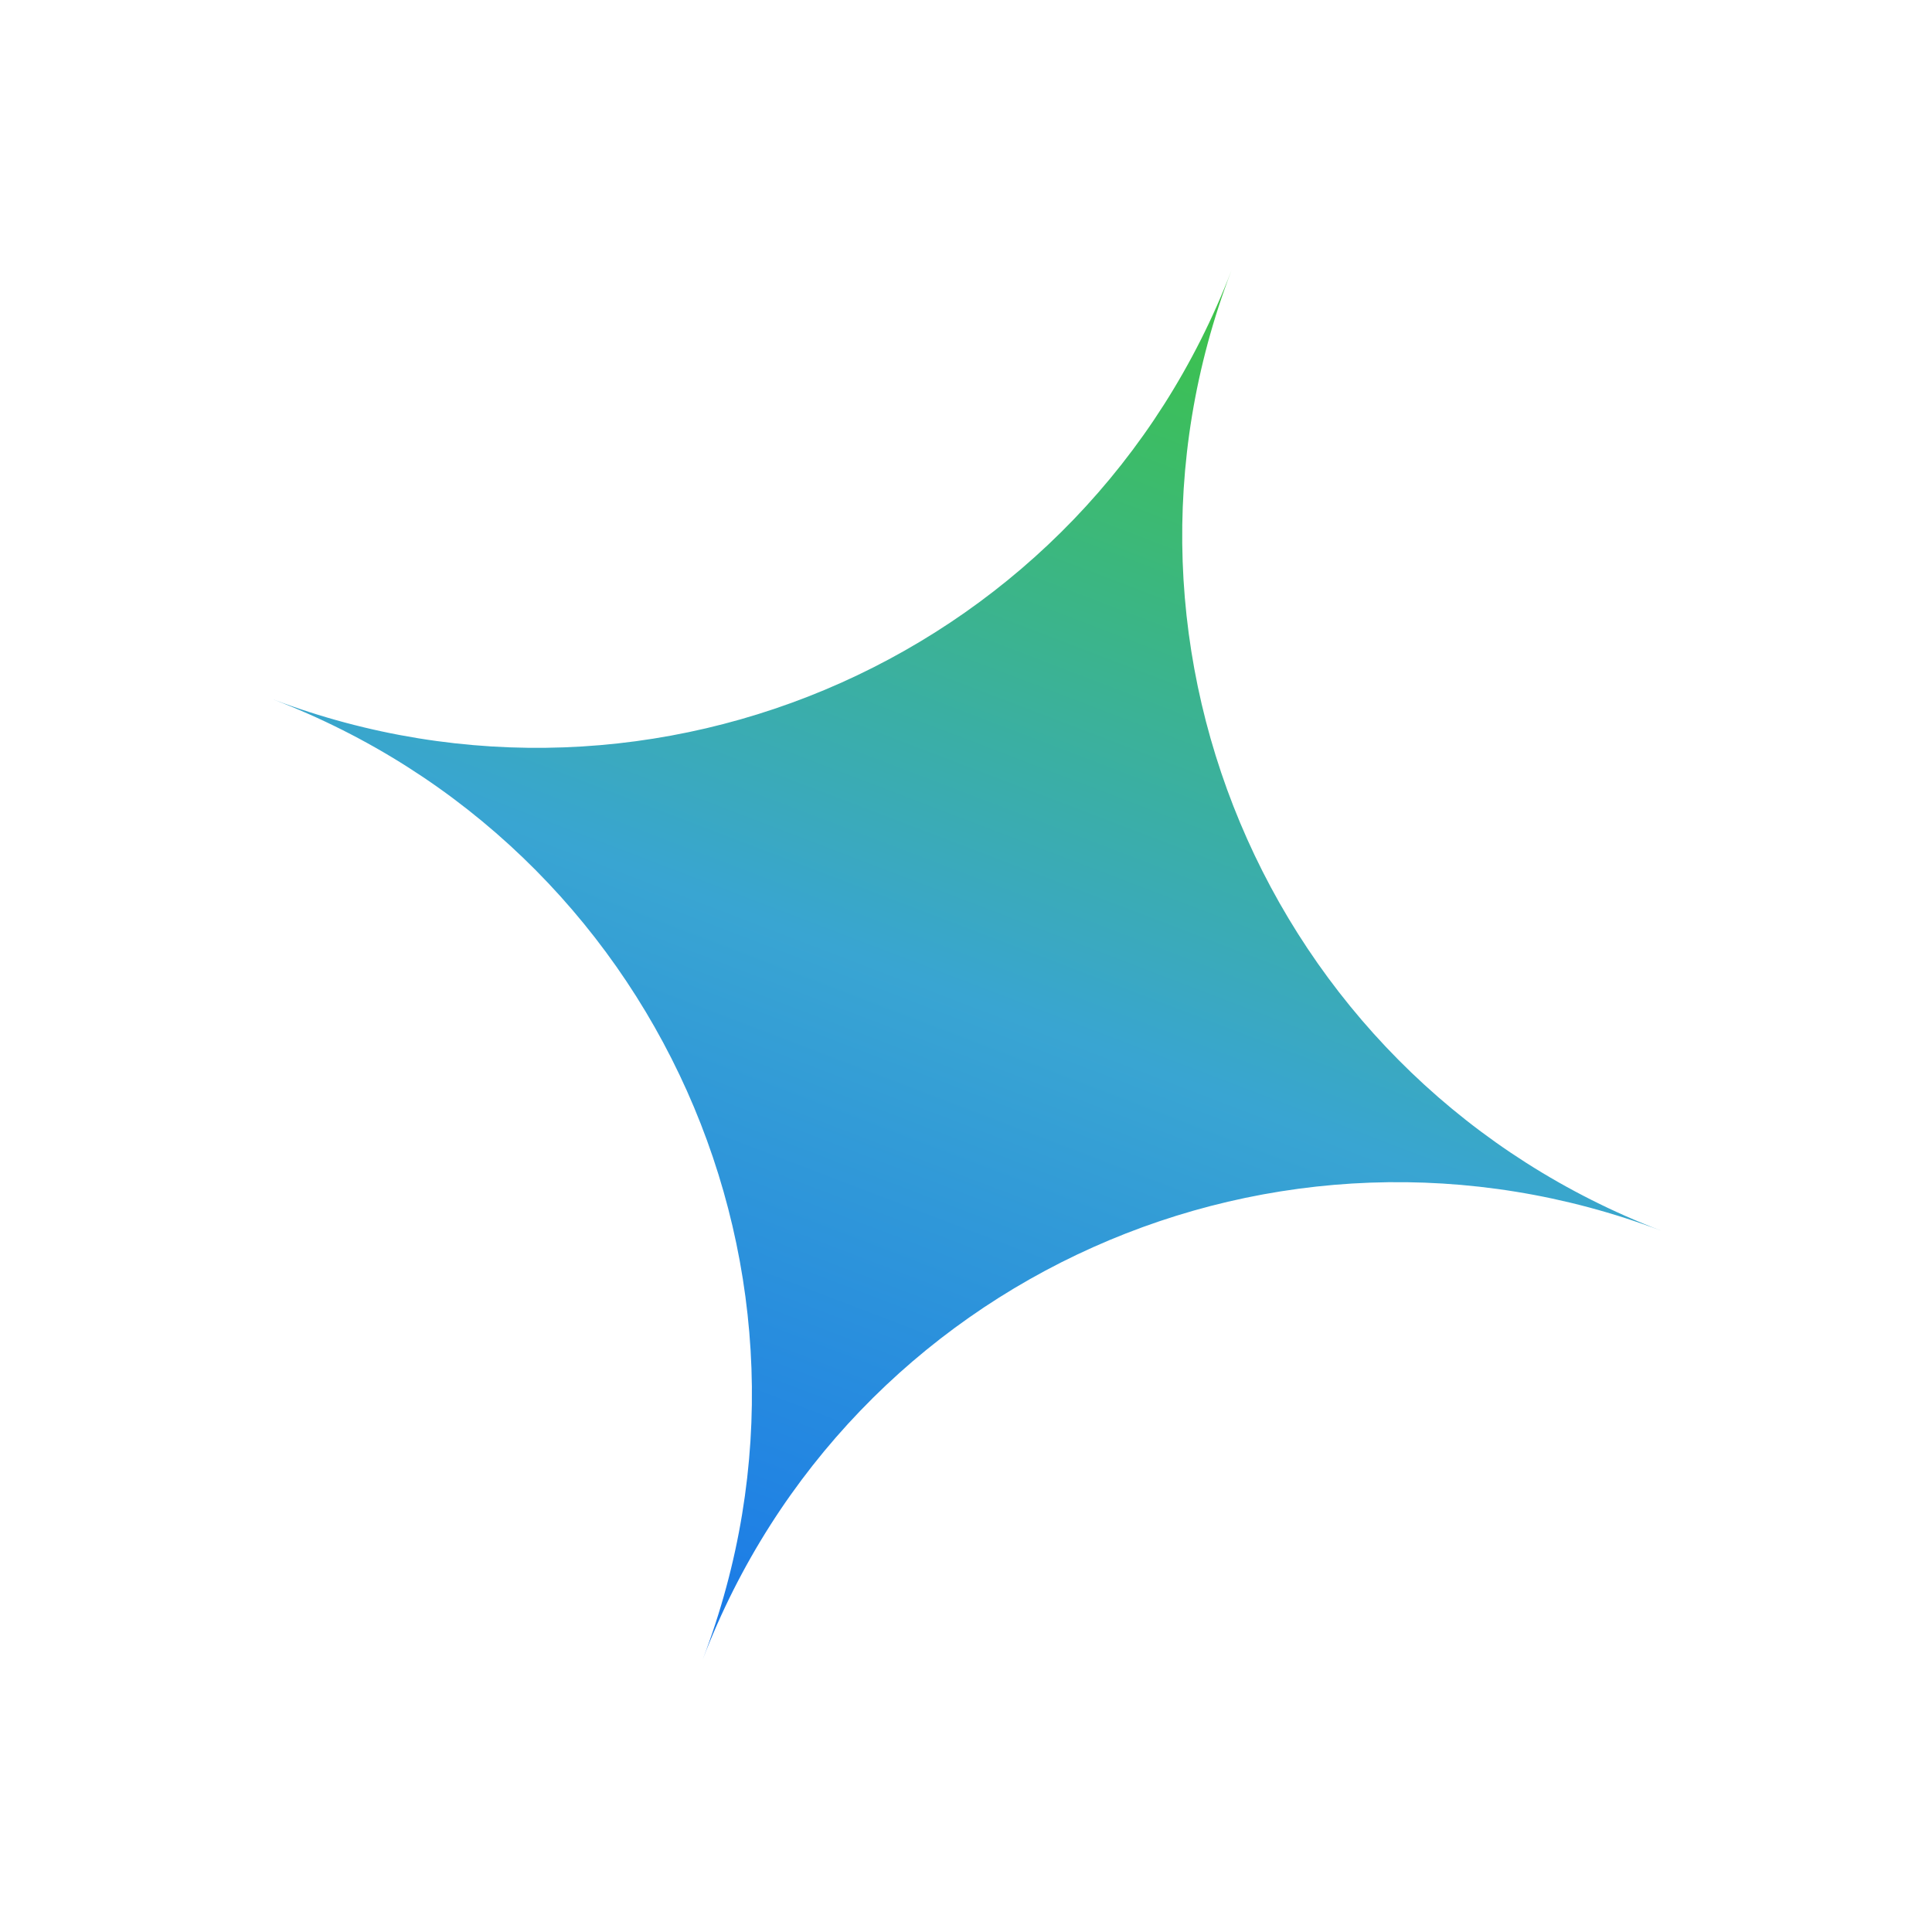 <svg width="183" height="183" viewBox="0 0 183 183" fill="none" xmlns="http://www.w3.org/2000/svg">
<path opacity="0.962" fill-rule="evenodd" clip-rule="evenodd" d="M157.337 116.568C121.026 102.82 80.426 120.965 66.561 157.189C80.457 120.884 62.236 80.166 25.864 66.244C62.175 79.992 102.775 61.847 116.641 25.622C102.744 61.928 120.965 102.646 157.337 116.568Z" fill="url(#paint0_linear_629_2)"/>
<defs>
<linearGradient id="paint0_linear_629_2" x1="116.763" y1="25.669" x2="66.439" y2="157.142" gradientUnits="userSpaceOnUse">
<stop stop-color="#35C13B"/>
<stop offset="0.521" stop-color="#31A1D0"/>
<stop offset="1" stop-color="#1073E7"/>
</linearGradient>
</defs>
</svg>
